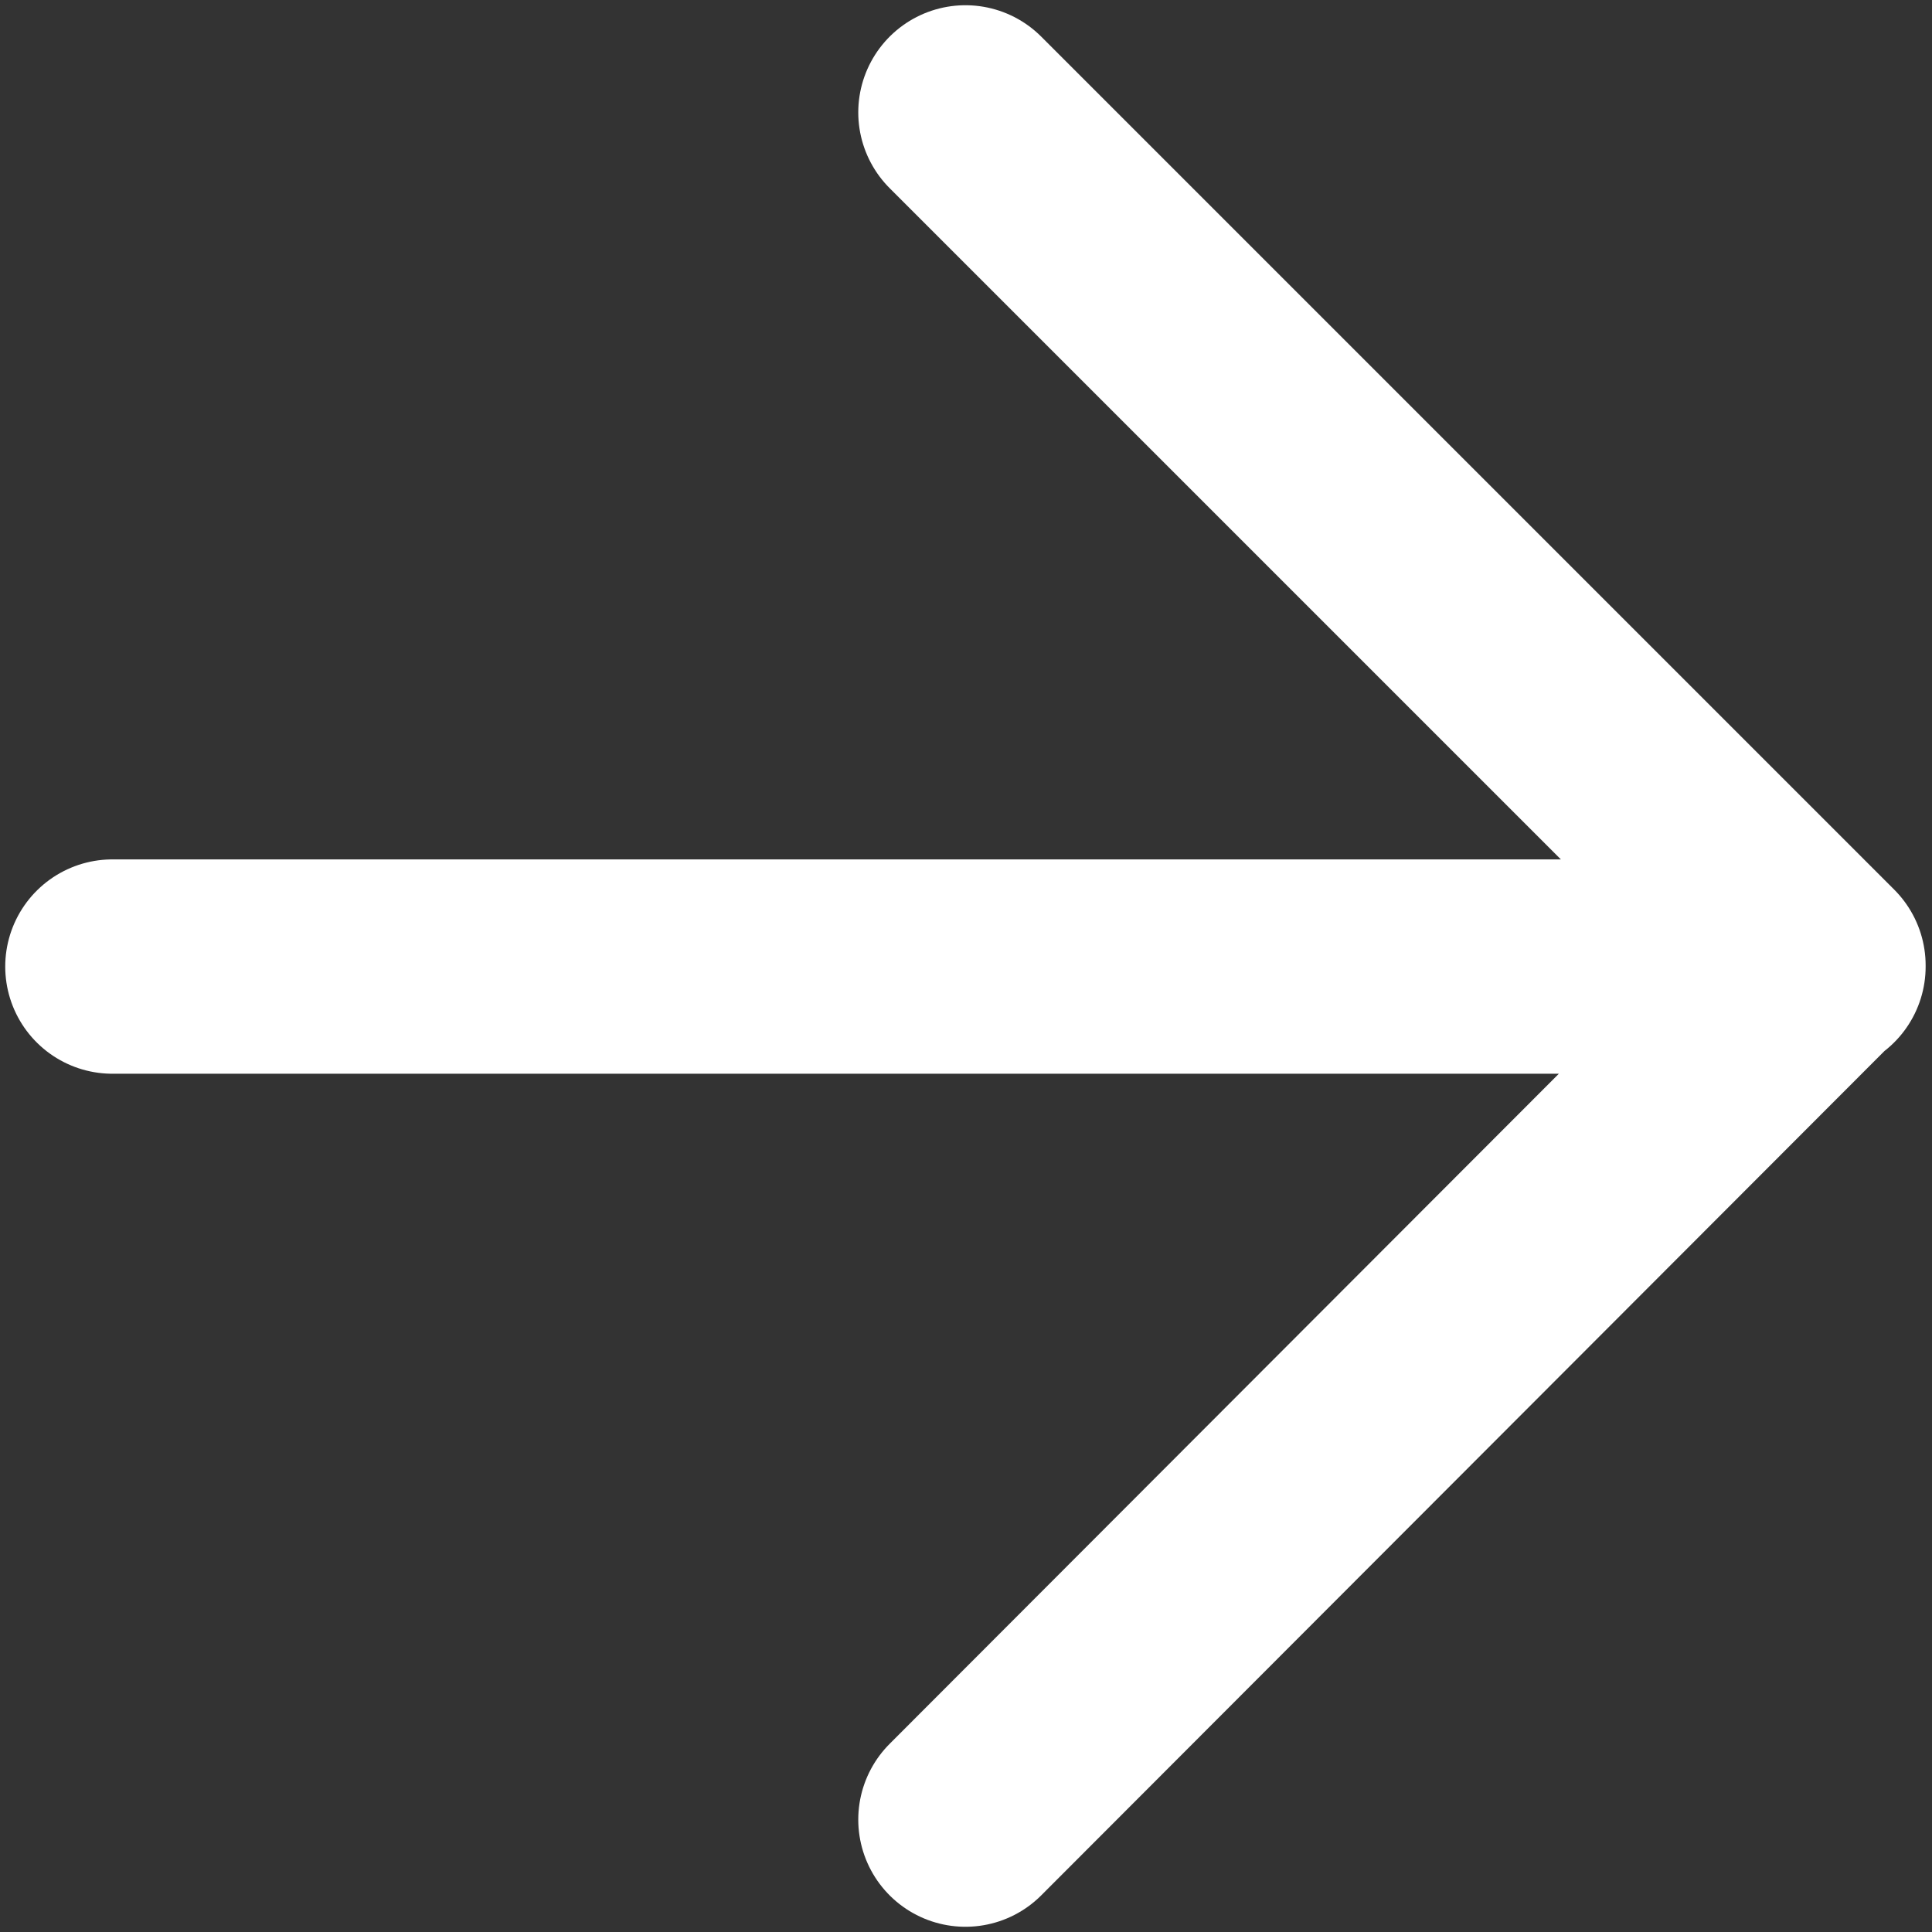 <svg width="17" height="17" viewBox="0 0 17 17" fill="none" xmlns="http://www.w3.org/2000/svg">
<rect x="0" y="0" width="17" height="17" fill="#333333" stroke="none"/>
<path d="M0.989 8.505H16.001M8.495 0.989L16.001 8.495L8.495 16.011" stroke="white" stroke-width="1.886" stroke-linecap="round" stroke-linejoin="round"/>
</svg>

